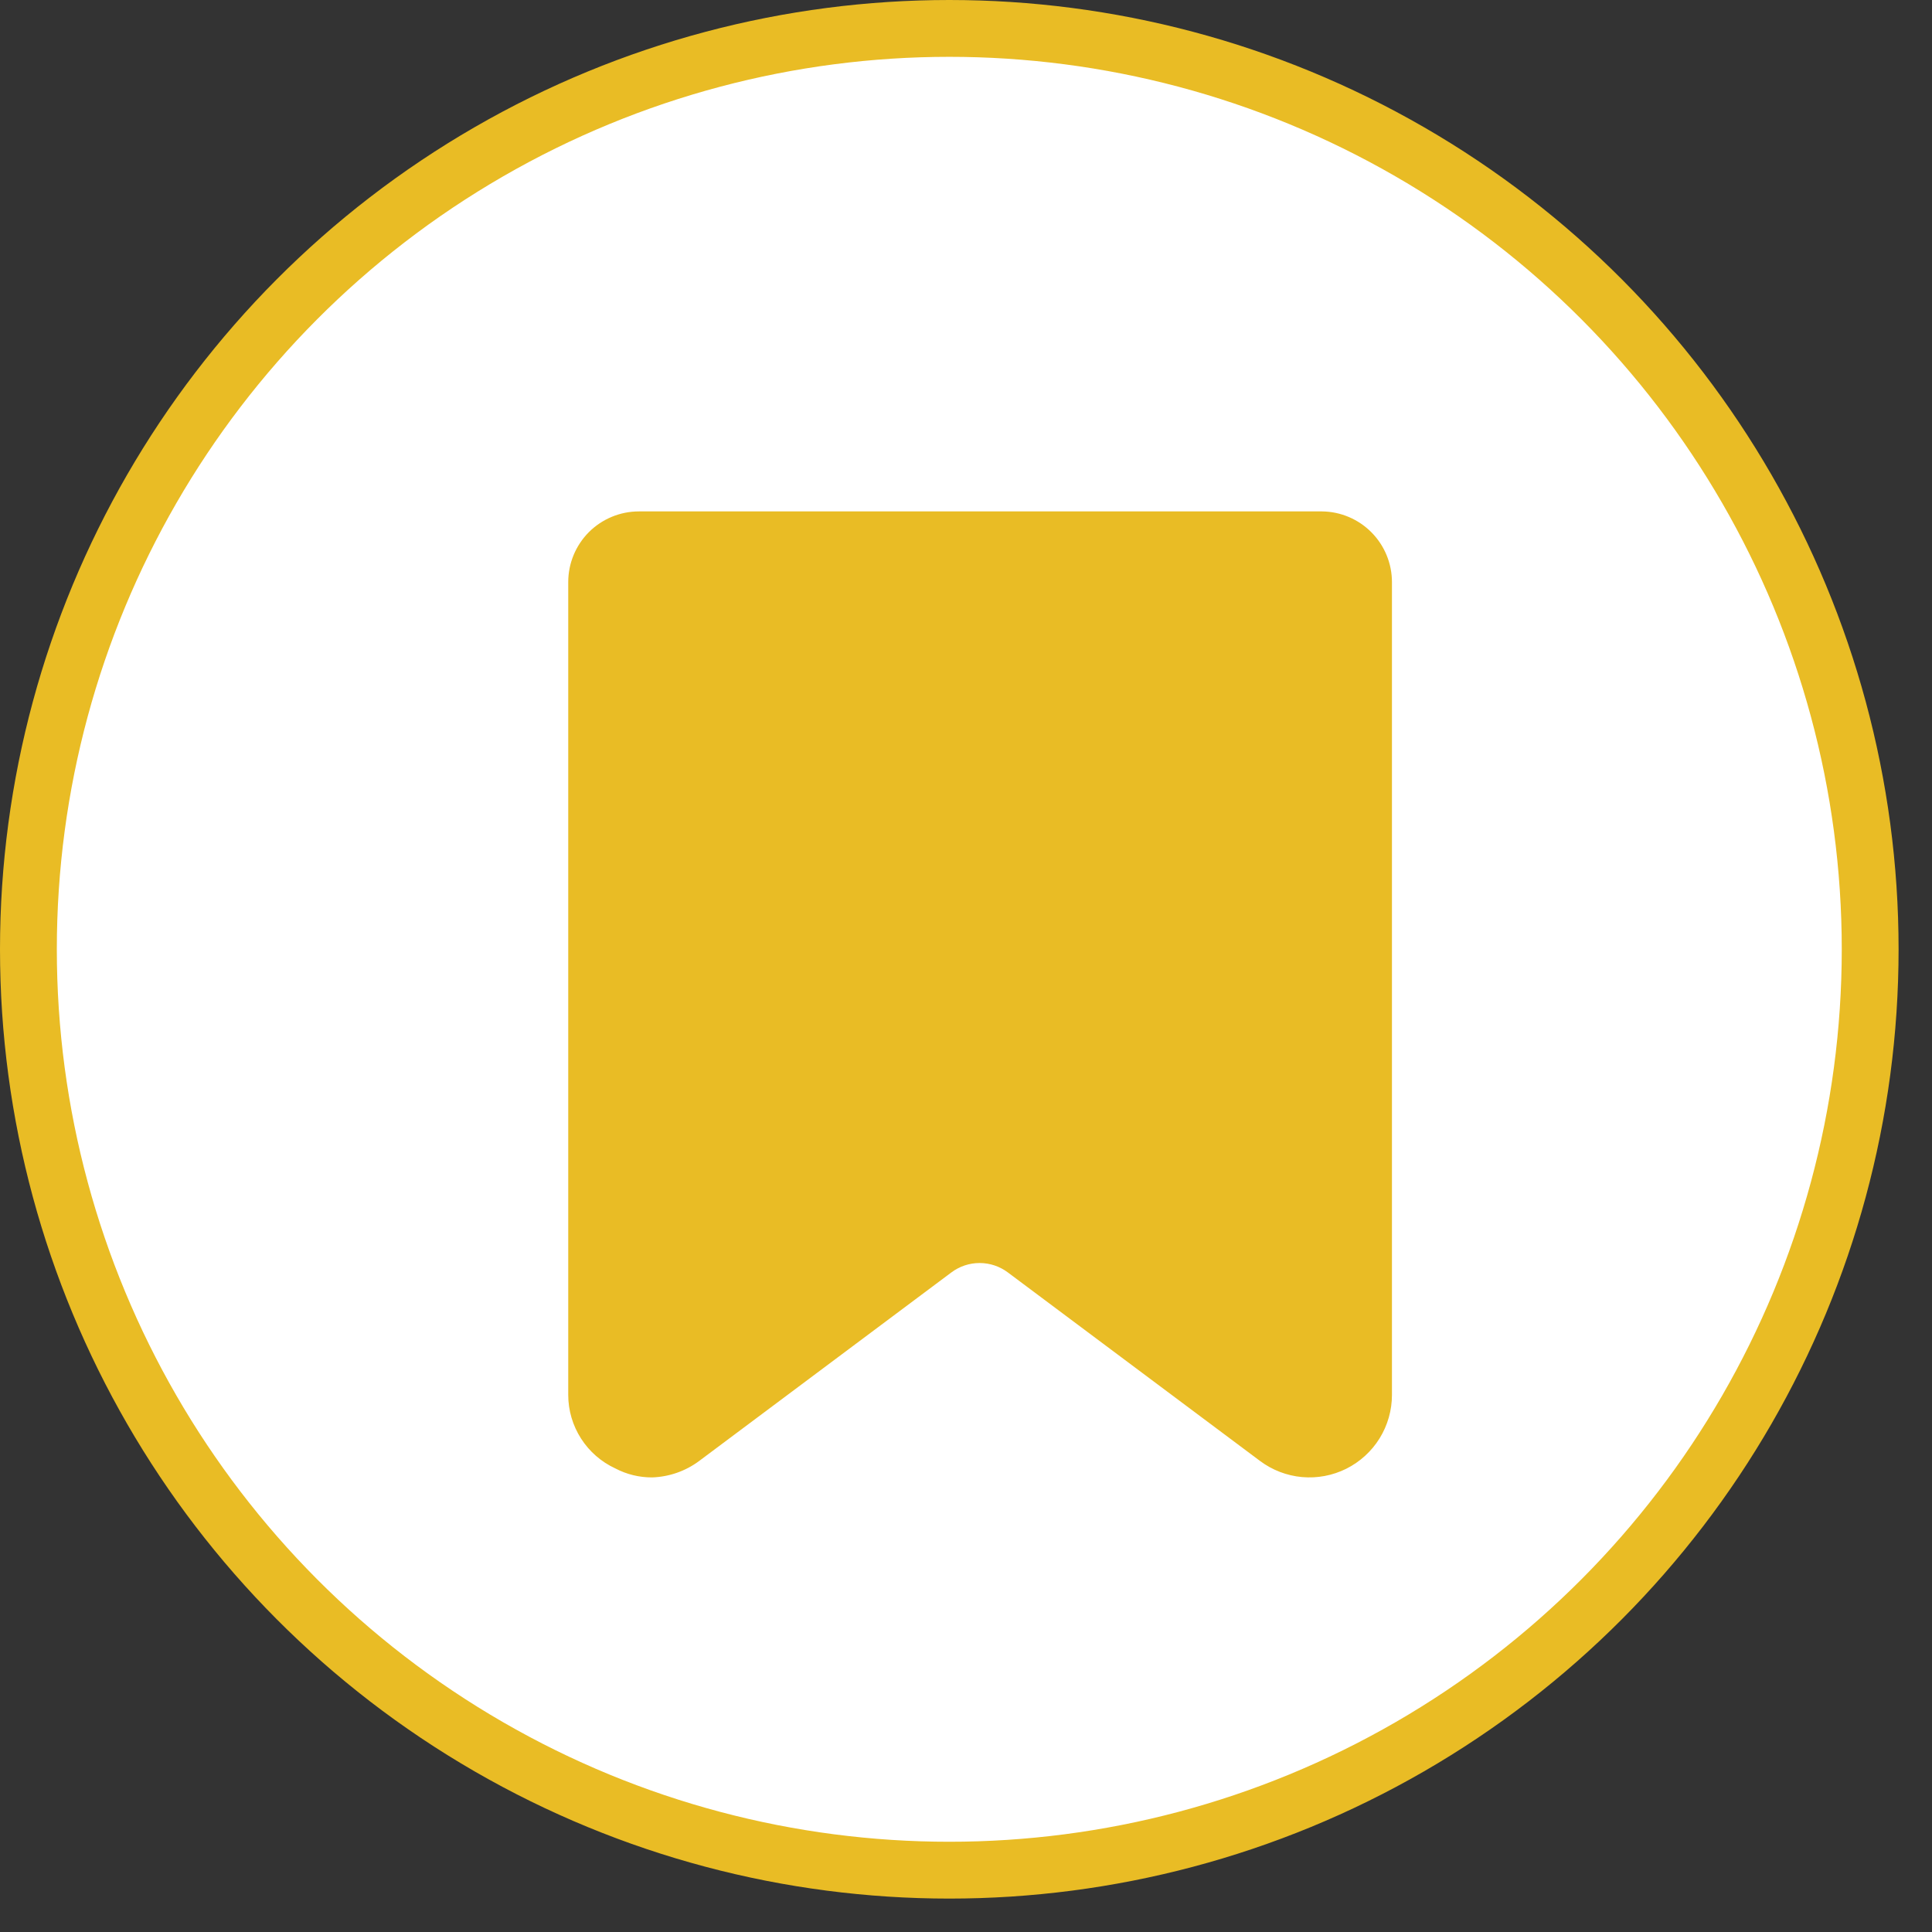 <svg width="34" height="34" viewBox="0 0 34 34" fill="none" xmlns="http://www.w3.org/2000/svg">
<rect x="0" y="0" width="34" height="34" fill="#333333" stroke="none"/>
<circle cx="16.706" cy="16.706" r="16.206" fill="white" stroke="#E9BC25"/>
<path d="M23.268 9H11.244C10.914 9 10.598 9.131 10.364 9.364C10.131 9.598 10 9.914 10 10.244V24.549C10 24.821 10.079 25.088 10.226 25.317C10.373 25.546 10.582 25.728 10.829 25.842C11.029 25.947 11.251 26.001 11.476 26C11.776 25.99 12.065 25.889 12.305 25.71L16.742 22.393C16.886 22.285 17.06 22.227 17.239 22.227C17.419 22.227 17.593 22.285 17.737 22.393L22.174 25.71C22.389 25.871 22.646 25.97 22.914 25.994C23.183 26.018 23.452 25.967 23.693 25.847C23.934 25.726 24.137 25.541 24.279 25.312C24.421 25.082 24.496 24.818 24.496 24.549V10.244C24.496 9.917 24.367 9.603 24.137 9.37C23.907 9.137 23.595 9.004 23.268 9Z" fill="#E9BC25"/>
</svg>
